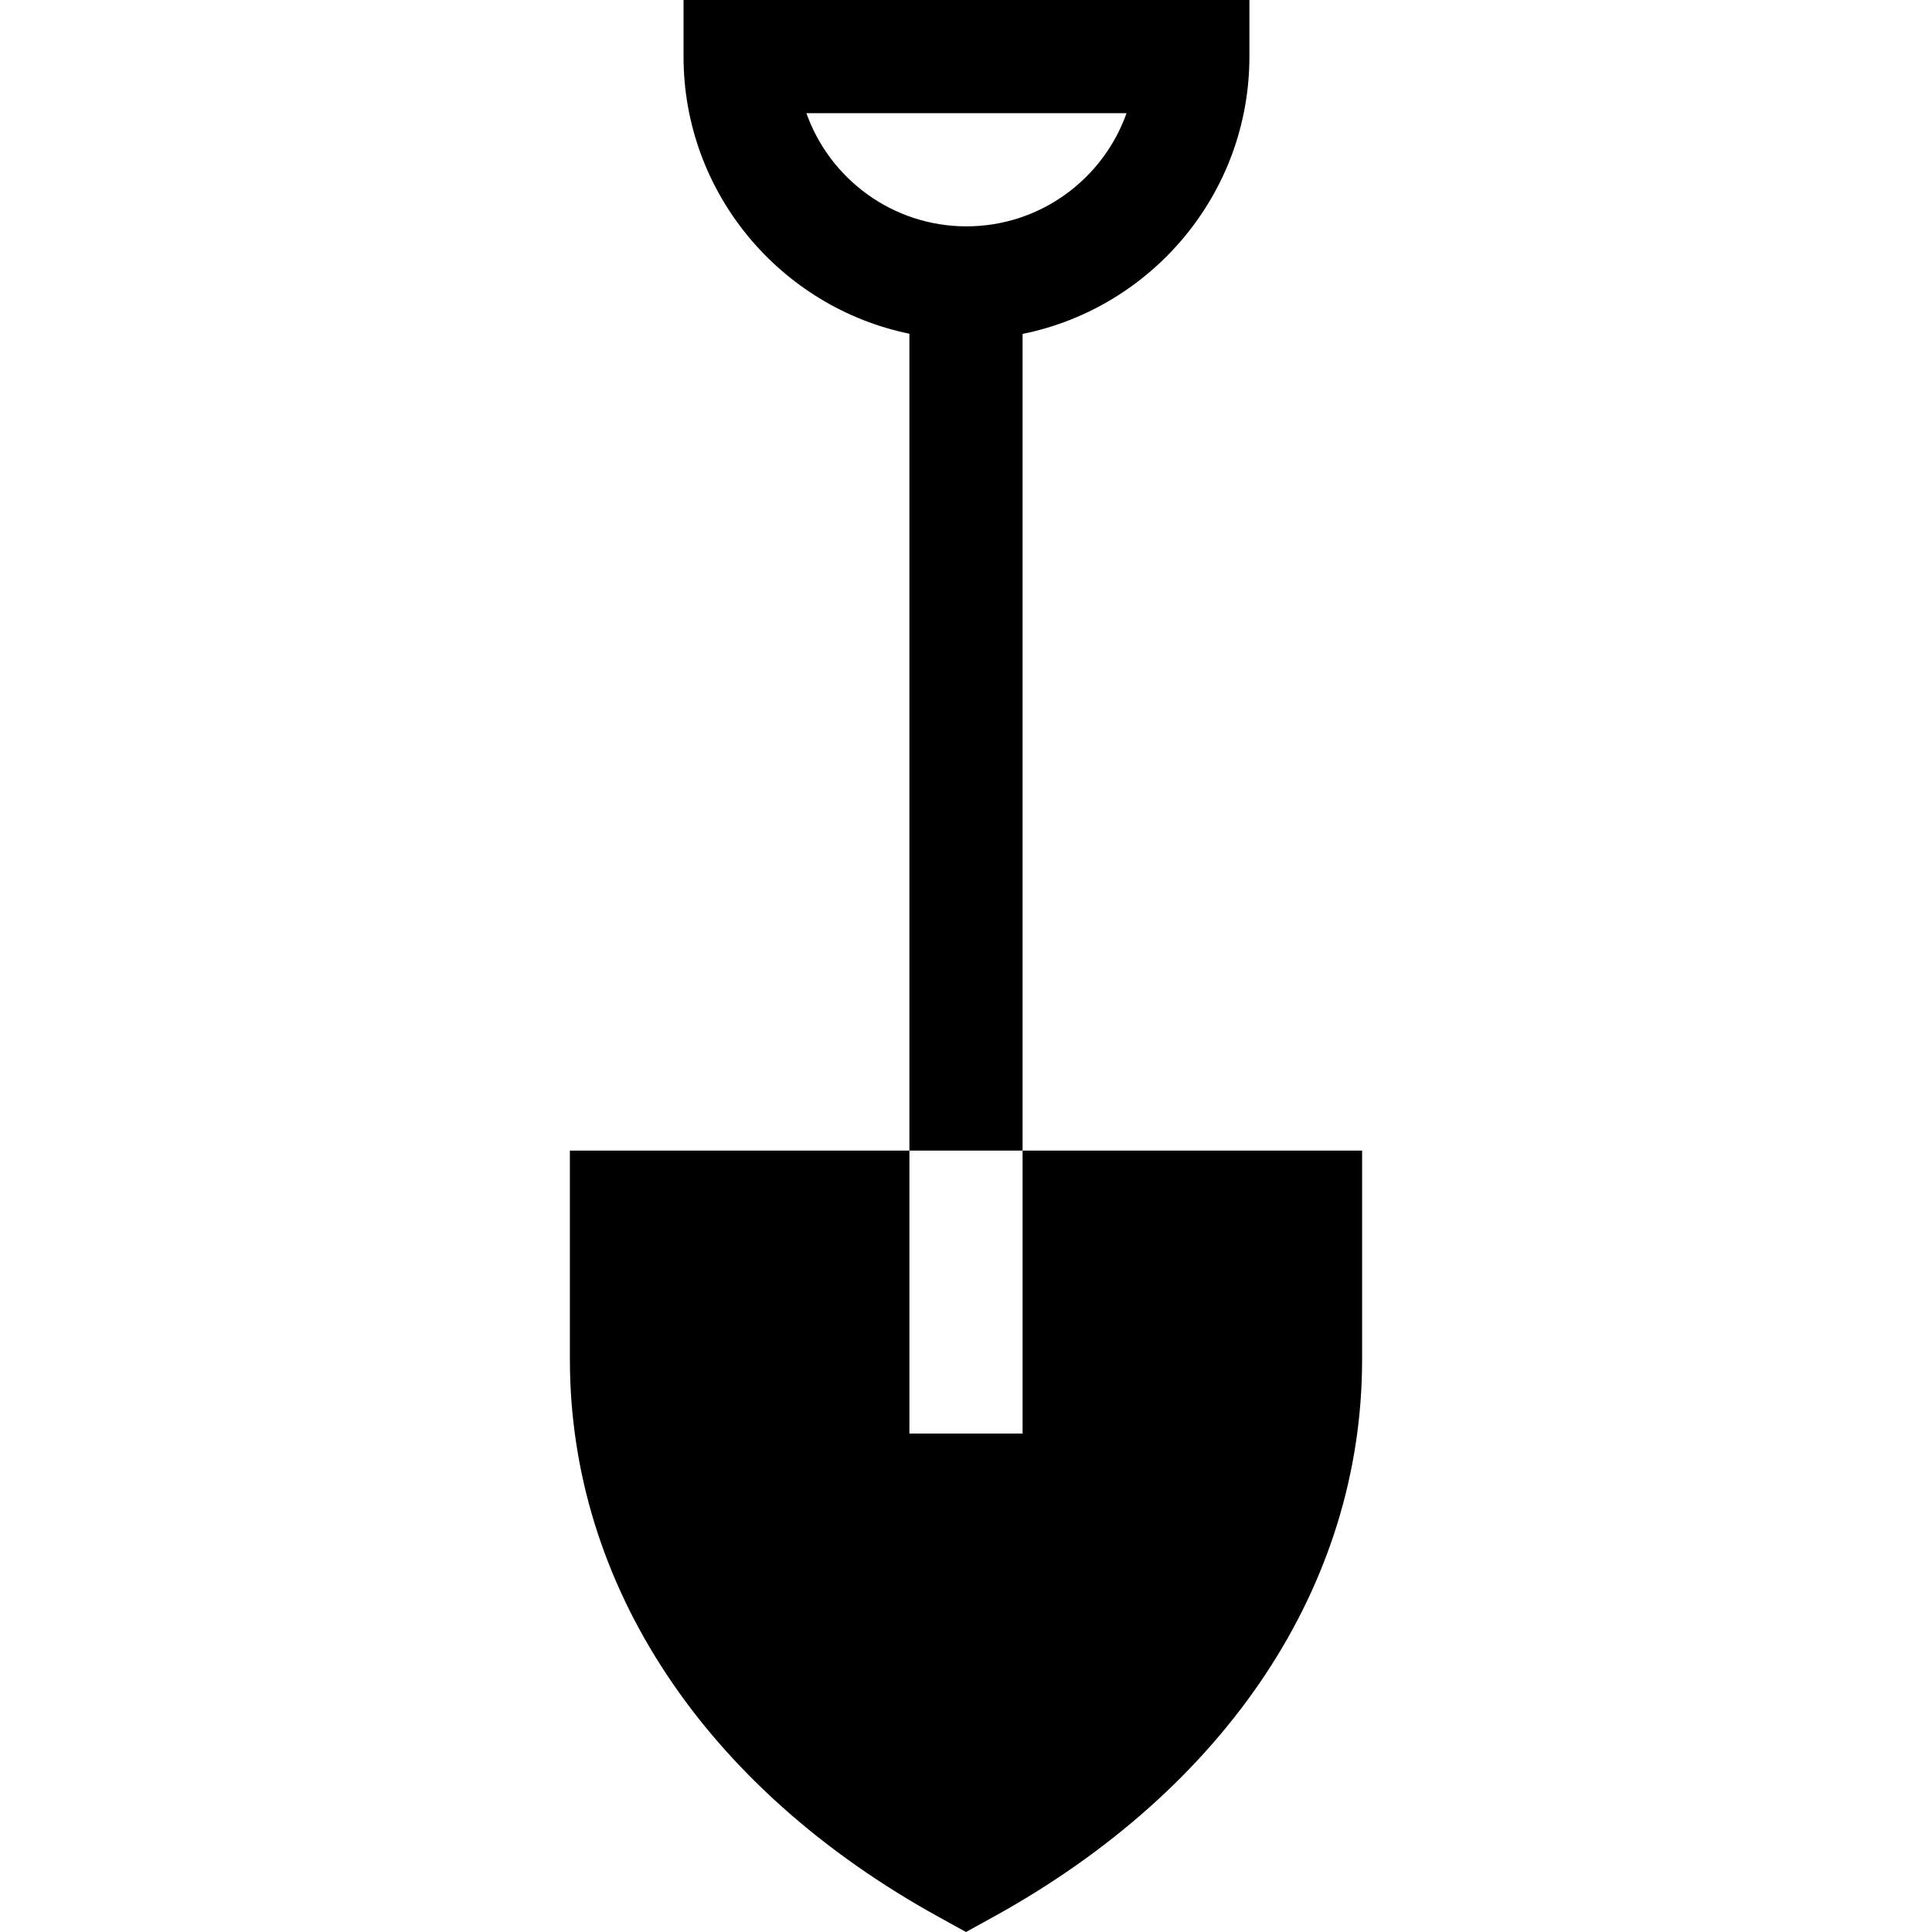 <?xml version="1.0" encoding="iso-8859-1"?>
<!-- Generator: Adobe Illustrator 19.0.0, SVG Export Plug-In . SVG Version: 6.00 Build 0)  -->
<svg xmlns="http://www.w3.org/2000/svg" xmlns:xlink="http://www.w3.org/1999/xlink" version="1.1" id="Layer_1" x="0px" y="0px" viewBox="0 0 512 512" style="enable-background:new 0 0 512 512;" xml:space="preserve">
<g>
	<g>
		<path d="M270.996,304.923v74.982h-29.992v-74.982h-89.977v55.344c0,59.644,35.622,113.493,97.732,147.741L256,512l7.241-3.992    c62.11-34.247,97.732-88.096,97.732-147.741v-55.344H270.996z"/>
	</g>
</g>
<g>
	<g>
		<path d="M181.144,0v14.996c0,36.166,25.738,66.434,59.86,73.448v216.478h29.992V88.491c34.245-6.918,60.11-37.241,60.11-73.495V0    H181.144z M256.125,59.984c-19.552,0-36.23-12.535-42.419-29.992h84.838C292.355,47.449,275.677,59.984,256.125,59.984z"/>
	</g>
</g>
<g>
</g>
<g>
</g>
<g>
</g>
<g>
</g>
<g>
</g>
<g>
</g>
<g>
</g>
<g>
</g>
<g>
</g>
<g>
</g>
<g>
</g>
<g>
</g>
<g>
</g>
<g>
</g>
<g>
</g>
</svg>
